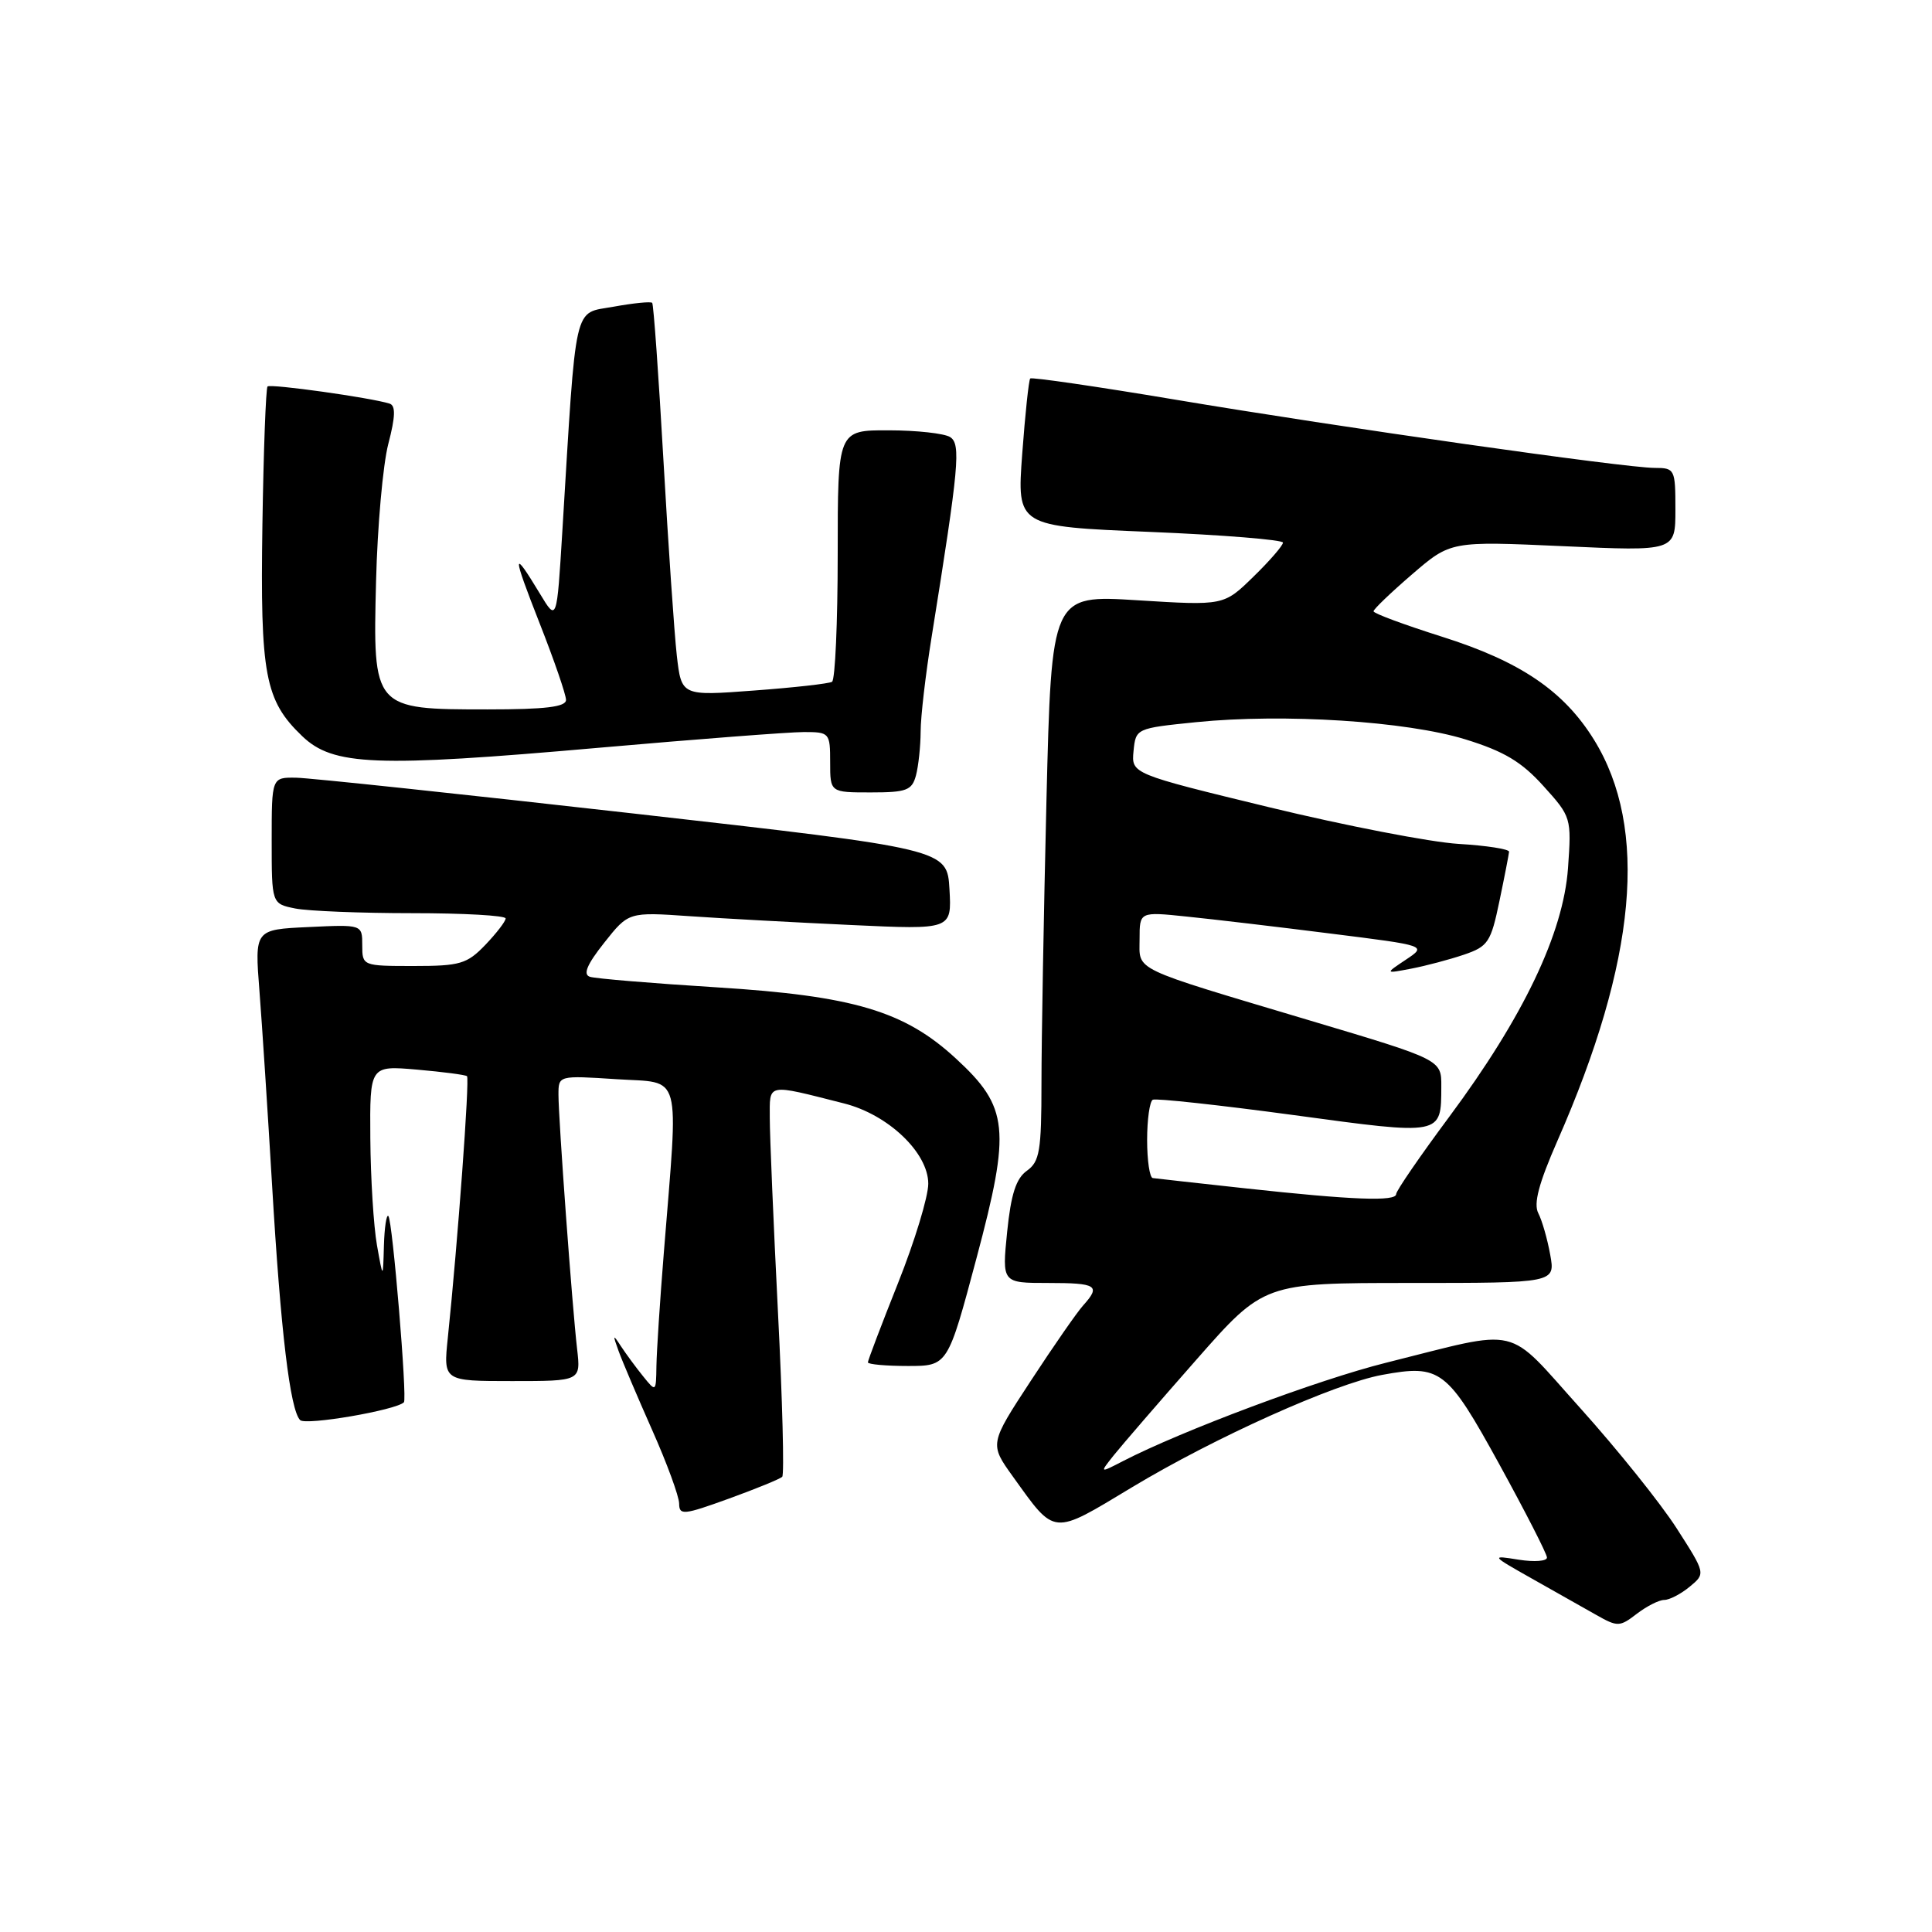 <?xml version="1.0" encoding="UTF-8" standalone="no"?>
<!DOCTYPE svg PUBLIC "-//W3C//DTD SVG 1.1//EN" "http://www.w3.org/Graphics/SVG/1.1/DTD/svg11.dtd" >
<svg xmlns="http://www.w3.org/2000/svg" xmlns:xlink="http://www.w3.org/1999/xlink" version="1.1" viewBox="0 0 256 256">
 <g >
 <path fill="currentColor"
d=" M 220.52 212.00 C 221.21 212.00 222.73 211.21 223.89 210.25 C 226.01 208.50 226.01 208.50 222.16 202.50 C 220.04 199.20 214.33 192.08 209.47 186.67 C 199.34 175.42 201.90 176.02 183.66 180.57 C 174.71 182.80 156.57 189.59 148.79 193.61 C 145.69 195.21 145.69 195.21 147.59 192.82 C 148.64 191.51 153.54 185.83 158.48 180.22 C 167.47 170.00 167.47 170.00 186.78 170.00 C 206.09 170.00 206.09 170.00 205.41 166.25 C 205.04 164.19 204.33 161.71 203.83 160.75 C 203.18 159.49 203.90 156.79 206.36 151.18 C 216.87 127.28 218.47 109.77 211.22 98.03 C 207.21 91.55 201.46 87.65 191.08 84.37 C 186.09 82.79 182.00 81.28 182.00 81.00 C 182.00 80.72 184.30 78.52 187.11 76.10 C 192.22 71.70 192.22 71.70 207.11 72.37 C 222.00 73.05 222.00 73.05 222.00 67.52 C 222.00 62.17 221.92 62.00 219.25 62.00 C 215.29 61.99 177.62 56.63 155.64 52.94 C 145.32 51.21 136.71 49.96 136.51 50.15 C 136.32 50.35 135.84 54.84 135.45 60.13 C 134.74 69.75 134.74 69.75 152.37 70.48 C 162.07 70.88 170.00 71.53 170.00 71.90 C 170.00 72.28 168.24 74.32 166.08 76.42 C 162.16 80.25 162.16 80.25 150.74 79.54 C 139.33 78.82 139.33 78.82 138.66 106.07 C 138.30 121.06 138.00 137.92 138.00 143.54 C 138.00 152.50 137.76 153.92 136.07 155.13 C 134.63 156.15 133.96 158.24 133.45 163.25 C 132.77 170.00 132.77 170.00 138.88 170.00 C 145.34 170.00 145.89 170.35 143.53 172.97 C 142.72 173.86 139.60 178.36 136.59 182.96 C 131.11 191.33 131.11 191.33 134.22 195.66 C 139.89 203.55 139.33 203.50 150.00 197.07 C 160.98 190.46 176.84 183.34 183.14 182.18 C 190.87 180.76 191.74 181.42 198.67 194.03 C 202.13 200.34 204.98 205.90 204.98 206.38 C 204.99 206.87 203.31 206.99 201.25 206.67 C 197.52 206.07 197.53 206.09 203.00 209.18 C 206.03 210.88 209.85 213.05 211.50 213.98 C 214.34 215.59 214.62 215.58 216.88 213.84 C 218.20 212.83 219.83 212.00 220.52 212.00 Z  M 103.65 195.68 C 103.93 195.40 103.68 185.55 103.08 173.79 C 102.49 162.03 102.00 150.51 102.00 148.18 C 102.00 143.47 101.45 143.58 111.84 146.21 C 117.70 147.69 123.00 152.75 123.00 156.85 C 123.00 158.56 121.20 164.48 119.00 170.00 C 116.80 175.52 115.00 180.26 115.00 180.52 C 115.00 180.78 117.38 181.00 120.29 181.00 C 125.58 181.00 125.58 181.00 129.39 166.72 C 133.96 149.58 133.67 146.71 126.66 140.26 C 119.85 133.97 113.09 131.96 95.00 130.83 C 86.47 130.30 78.90 129.67 78.17 129.43 C 77.22 129.13 77.77 127.81 80.06 124.92 C 83.29 120.84 83.29 120.84 91.40 121.40 C 95.85 121.71 105.49 122.23 112.81 122.57 C 126.11 123.19 126.11 123.19 125.81 117.84 C 125.50 112.50 125.50 112.50 84.00 107.80 C 61.17 105.22 41.04 103.08 39.25 103.05 C 36.00 103.00 36.00 103.00 36.00 111.38 C 36.00 119.75 36.00 119.75 39.12 120.38 C 40.84 120.72 47.82 121.00 54.62 121.00 C 61.43 121.00 67.00 121.31 67.00 121.70 C 67.00 122.08 65.79 123.65 64.31 125.20 C 61.88 127.73 60.97 128.00 54.81 128.00 C 48.05 128.00 48.00 127.98 48.00 125.25 C 48.00 122.50 48.00 122.50 40.87 122.84 C 33.74 123.17 33.74 123.17 34.38 131.34 C 34.73 135.83 35.48 147.38 36.05 157.00 C 37.19 176.41 38.44 186.84 39.77 188.17 C 40.51 188.91 52.47 186.86 53.52 185.81 C 53.98 185.35 52.01 161.67 51.46 161.13 C 51.21 160.87 50.94 162.65 50.87 165.08 C 50.75 169.50 50.75 169.50 49.95 165.00 C 49.51 162.53 49.11 156.16 49.07 150.84 C 49.00 141.19 49.00 141.19 55.25 141.73 C 58.69 142.03 61.67 142.42 61.88 142.60 C 62.25 142.92 60.65 164.66 59.34 177.25 C 58.74 183.00 58.74 183.00 67.85 183.00 C 76.96 183.00 76.96 183.00 76.47 178.75 C 75.82 173.16 74.00 148.31 74.00 145.05 C 74.00 142.50 74.00 142.50 81.71 143.00 C 90.48 143.57 89.92 141.53 87.96 166.00 C 87.45 172.32 87.01 179.07 86.98 181.00 C 86.93 184.47 86.92 184.48 85.22 182.37 C 84.27 181.20 82.95 179.40 82.27 178.37 C 81.21 176.74 81.17 176.83 81.96 179.00 C 82.46 180.38 84.47 185.10 86.42 189.50 C 88.38 193.90 89.98 198.28 89.99 199.23 C 90.00 200.81 90.58 200.75 96.57 198.58 C 100.18 197.27 103.37 195.97 103.65 195.68 Z  M 121.37 102.75 C 121.70 101.51 121.98 98.89 121.99 96.93 C 121.99 94.96 122.65 89.34 123.44 84.43 C 127.08 61.74 127.35 58.84 125.89 57.91 C 125.12 57.43 121.46 57.02 117.75 57.02 C 111.00 57.00 111.00 57.00 111.00 73.44 C 111.00 82.48 110.66 90.09 110.25 90.34 C 109.84 90.59 105.18 91.11 99.90 91.50 C 90.30 92.22 90.30 92.22 89.68 86.86 C 89.35 83.91 88.55 72.28 87.91 61.00 C 87.27 49.72 86.60 40.33 86.42 40.13 C 86.25 39.93 83.94 40.16 81.30 40.64 C 75.91 41.62 76.40 39.49 74.51 70.44 C 73.78 82.38 73.78 82.38 71.55 78.68 C 67.85 72.56 67.84 73.26 71.50 82.58 C 73.43 87.48 75.00 92.05 75.00 92.74 C 75.00 93.67 72.29 94.00 64.61 94.00 C 49.43 94.00 49.40 93.97 49.83 77.00 C 50.01 69.75 50.74 61.57 51.45 58.83 C 52.40 55.20 52.44 53.74 51.62 53.48 C 49.12 52.69 35.84 50.83 35.45 51.21 C 35.23 51.44 34.92 59.70 34.77 69.56 C 34.47 89.45 35.10 92.81 40.04 97.54 C 44.14 101.47 49.73 101.69 79.27 99.09 C 92.35 97.94 104.61 97.00 106.52 97.00 C 109.91 97.00 110.00 97.10 110.00 101.00 C 110.00 105.00 110.00 105.00 115.38 105.00 C 120.12 105.00 120.84 104.73 121.37 102.75 Z  M 165.00 157.46 C 158.68 156.77 153.16 156.16 152.75 156.10 C 152.34 156.05 152.00 153.78 152.00 151.06 C 152.00 148.34 152.34 145.94 152.75 145.72 C 153.16 145.51 161.55 146.42 171.39 147.75 C 191.18 150.44 190.96 150.48 190.98 143.96 C 191.00 140.42 191.00 140.42 173.63 135.24 C 149.61 128.06 151.00 128.73 151.00 124.43 C 151.00 120.80 151.00 120.80 157.25 121.45 C 160.69 121.80 169.26 122.81 176.29 123.70 C 189.08 125.30 189.08 125.30 186.29 127.16 C 183.50 129.02 183.50 129.02 187.00 128.35 C 188.93 127.98 192.06 127.15 193.98 126.50 C 197.18 125.41 197.55 124.85 198.68 119.41 C 199.36 116.16 199.93 113.21 199.96 112.86 C 199.98 112.51 196.96 112.04 193.25 111.82 C 189.54 111.59 178.27 109.41 168.20 106.97 C 149.91 102.53 149.91 102.53 150.20 99.51 C 150.50 96.52 150.54 96.50 158.50 95.69 C 170.12 94.52 186.36 95.56 194.17 97.97 C 199.29 99.55 201.62 100.94 204.51 104.15 C 208.20 108.23 208.24 108.37 207.77 115.02 C 207.15 123.67 201.85 134.76 192.04 147.97 C 188.17 153.18 185.00 157.79 185.00 158.22 C 185.00 159.23 179.22 159.01 165.00 157.46 Z "/>
</g>
</svg>